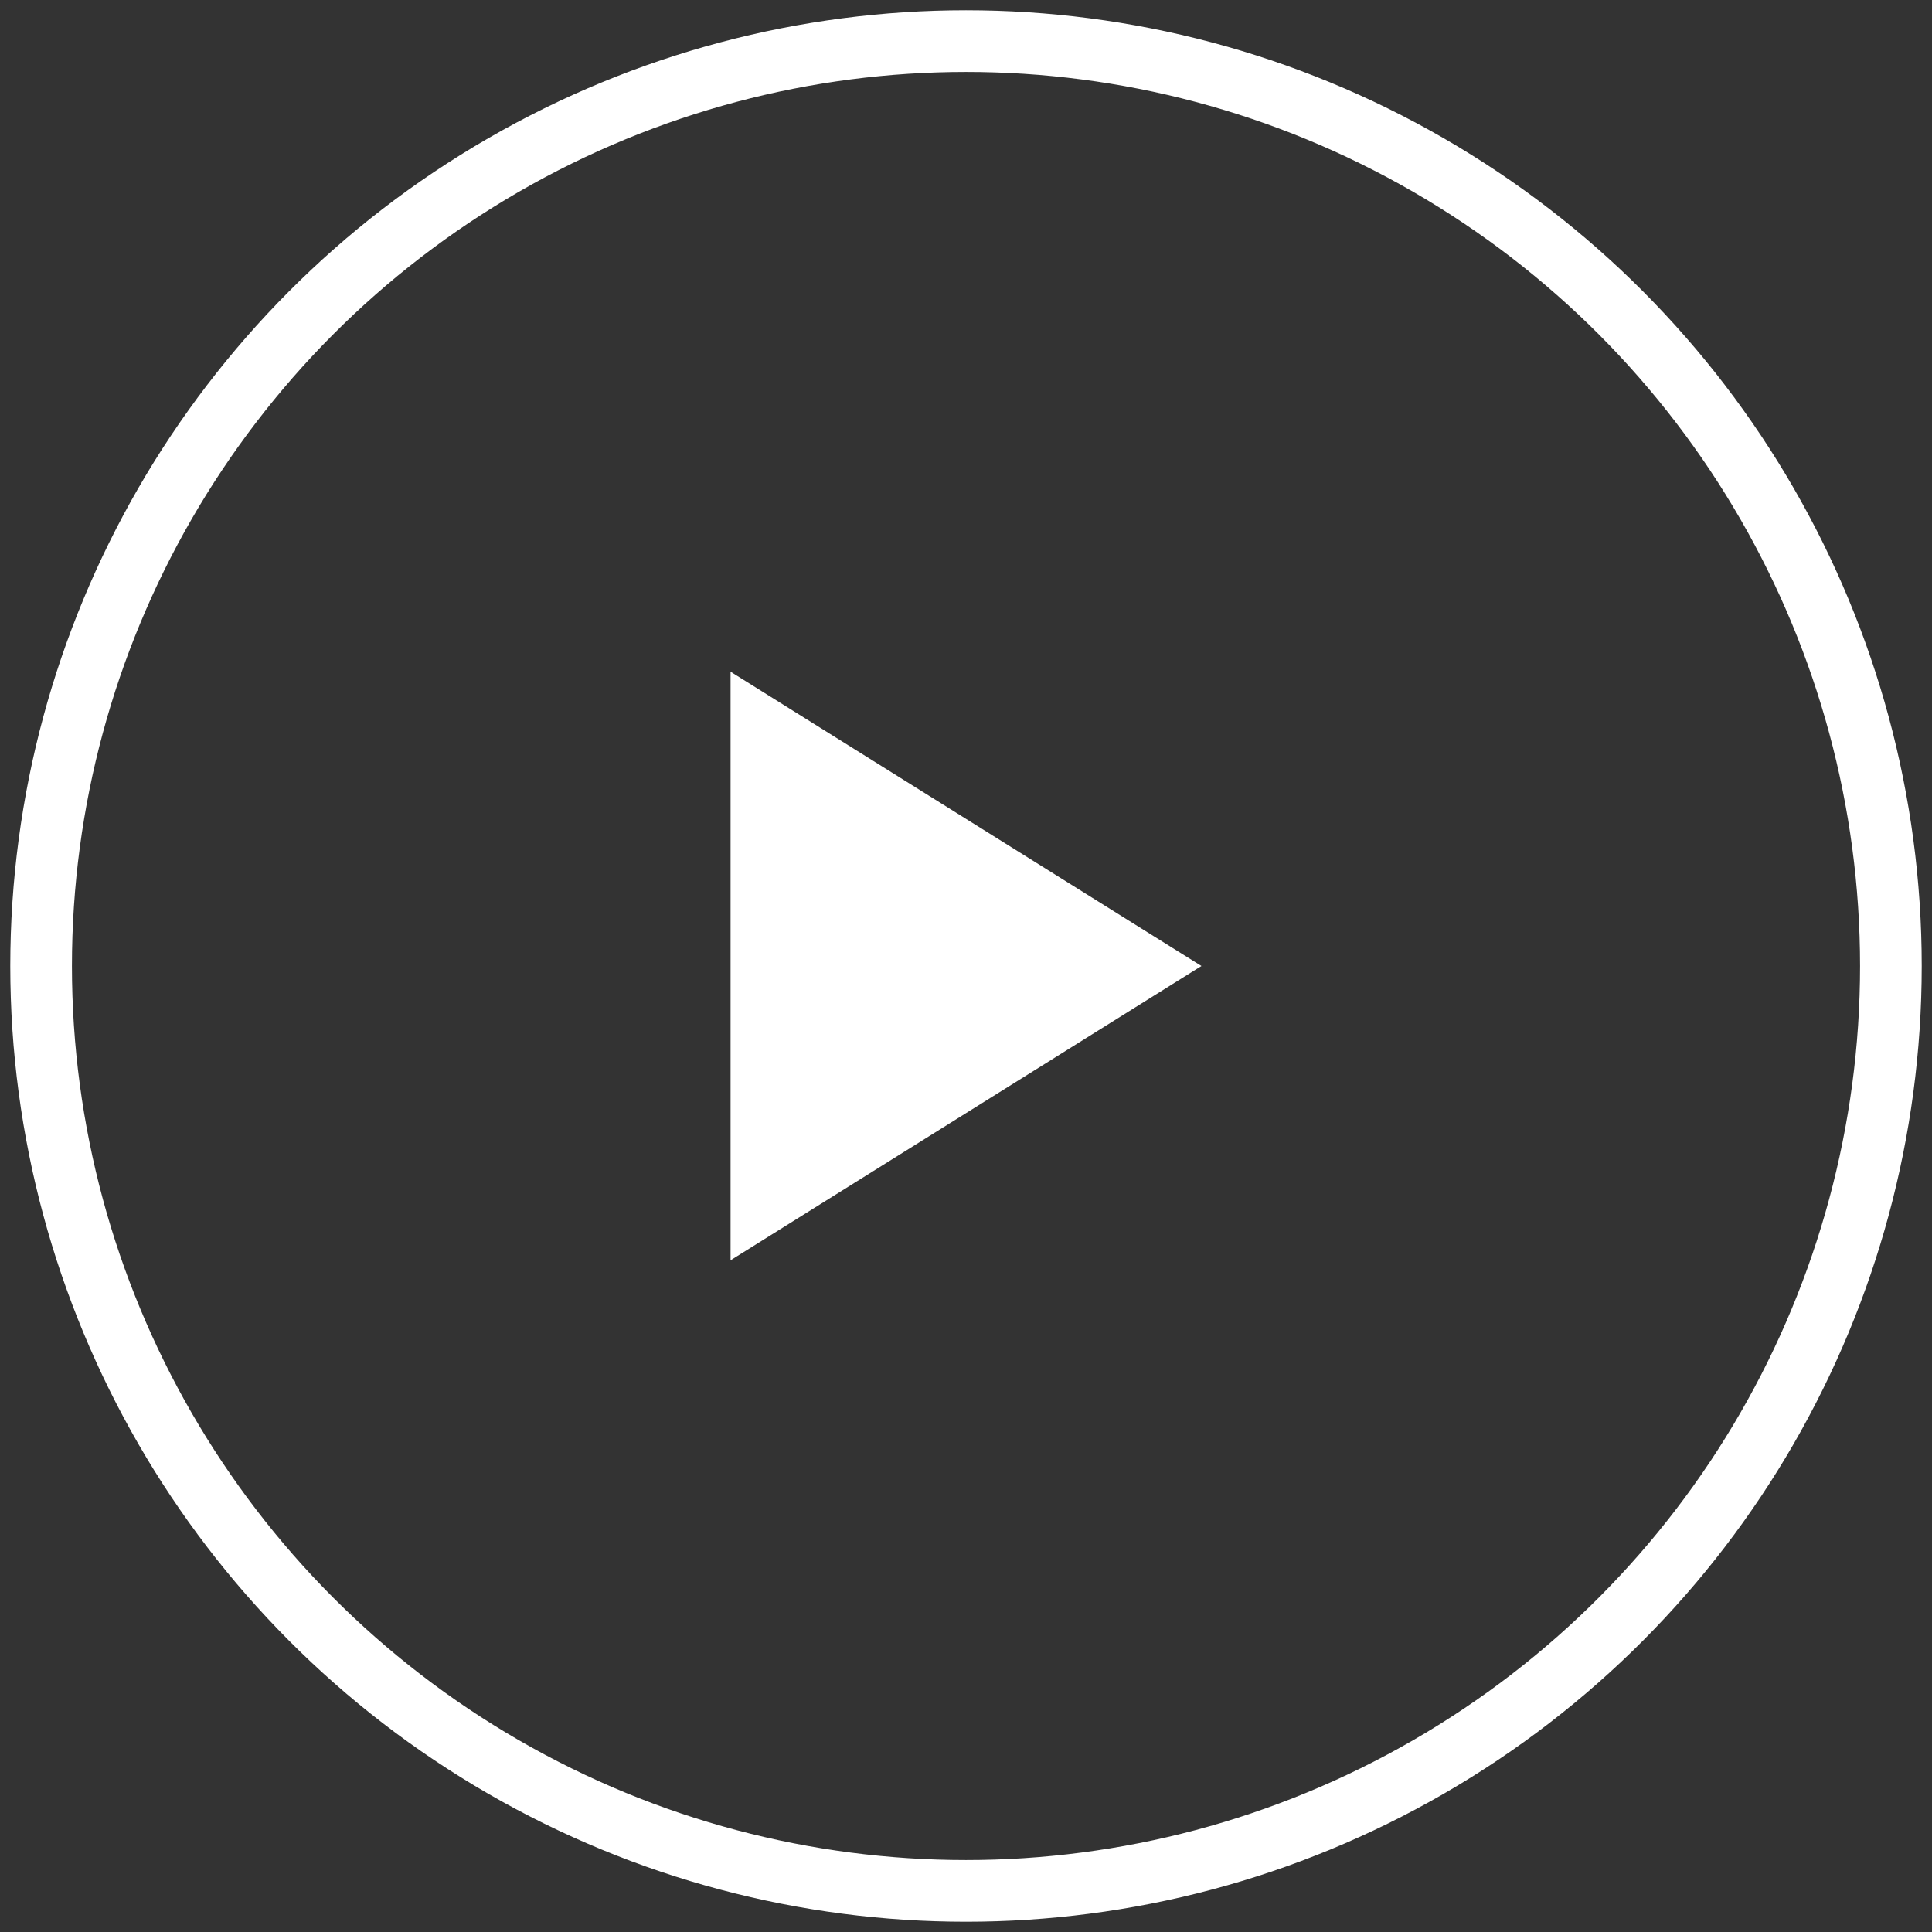 <?xml version="1.0" encoding="UTF-8" standalone="no"?>
<svg width="94px" height="94px" viewBox="0 0 94 94" version="1.1" xmlns="http://www.w3.org/2000/svg" xmlns:xlink="http://www.w3.org/1999/xlink">
    <rect x="0" y="0" width="94" height="94" fill="#333333" stroke="none"/>
    <!-- Generator: Sketch 41 (35326) - http://www.bohemiancoding.com/sketch -->
    <title>Play Button</title>
    <desc>Created with Sketch.</desc>
    <defs></defs>
    <g id="Landing" stroke="none" stroke-width="1" fill="none" fill-rule="evenodd">
        <g id="Landing-(Desktop)" transform="translate(-409, -446)">
            <g id="Main-Block">
                <g id="Video" transform="translate(113, 194)">
                    <g id="Text" transform="translate(110, 125)">
                        <g id="Play-Button" transform="translate(188, 129)">
                            <circle id="Circle" stroke="#FFFFFF" stroke-width="3" cx="45" cy="45" r="45"></circle>
                            <polygon id="Triangle" fill="#FFFFFF" transform="translate(45, 45) rotate(-270) translate(-45, -45) " points="45 33.545 59.318 56.455 30.682 56.455"></polygon>
                        </g>
                    </g>
                </g>
            </g>
        </g>
    </g>
</svg>